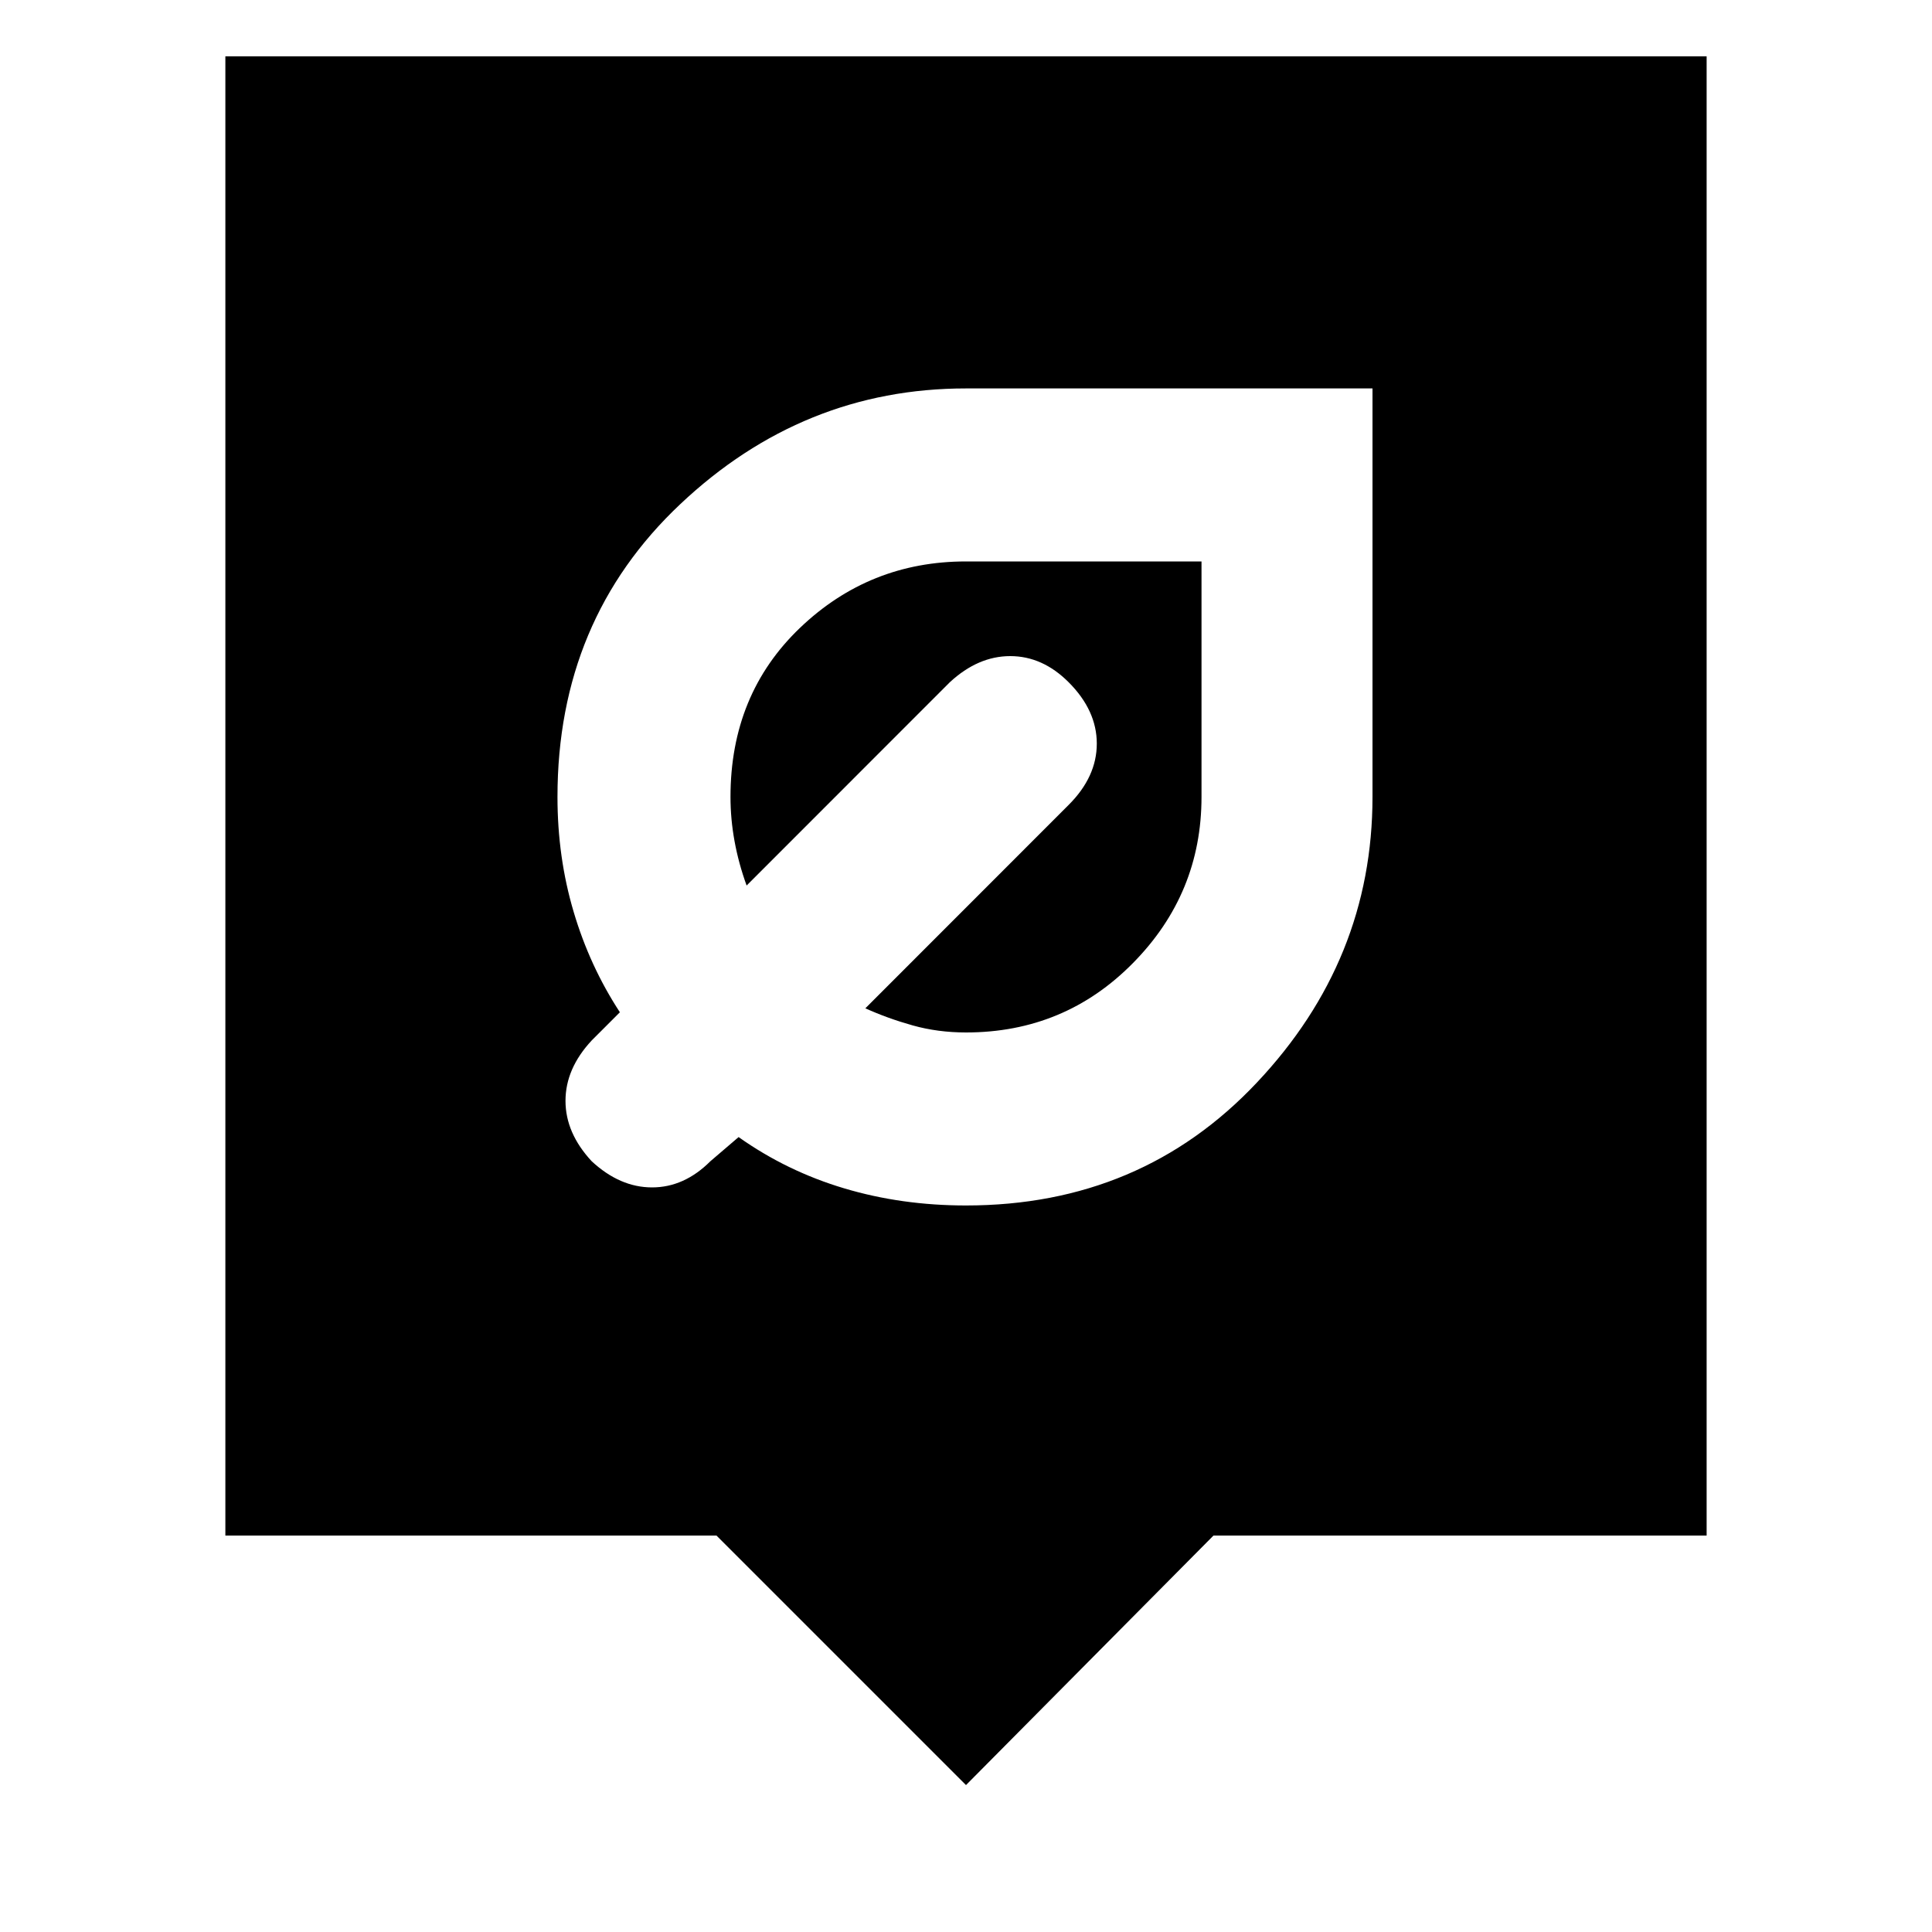 <svg xmlns="http://www.w3.org/2000/svg" height="20" width="20"><path d="M10 12.479q1.812 0 3.01-1.271 1.198-1.27 1.198-2.958V4.021H10q-1.688 0-2.958 1.198Q5.771 6.417 5.771 8.25q0 .625.167 1.188.166.562.479 1.041l-.292.292q-.271.291-.271.625 0 .333.271.625.292.271.625.271t.604-.271l.292-.25q.5.354 1.094.531.593.177 1.26.177Zm0-1.791q-.292 0-.552-.073-.26-.073-.49-.177l2.104-2.105q.292-.291.292-.635 0-.344-.292-.636-.27-.27-.604-.27-.333 0-.625.27L7.729 9.167q-.083-.229-.125-.459-.042-.229-.042-.458 0-1.062.719-1.75T10 5.812h2.438V8.25q0 1-.709 1.719-.708.719-1.729.719Zm0 7.791-2.583-2.583H2.333V.583h15.334v15.313h-5.105Z"/></svg>